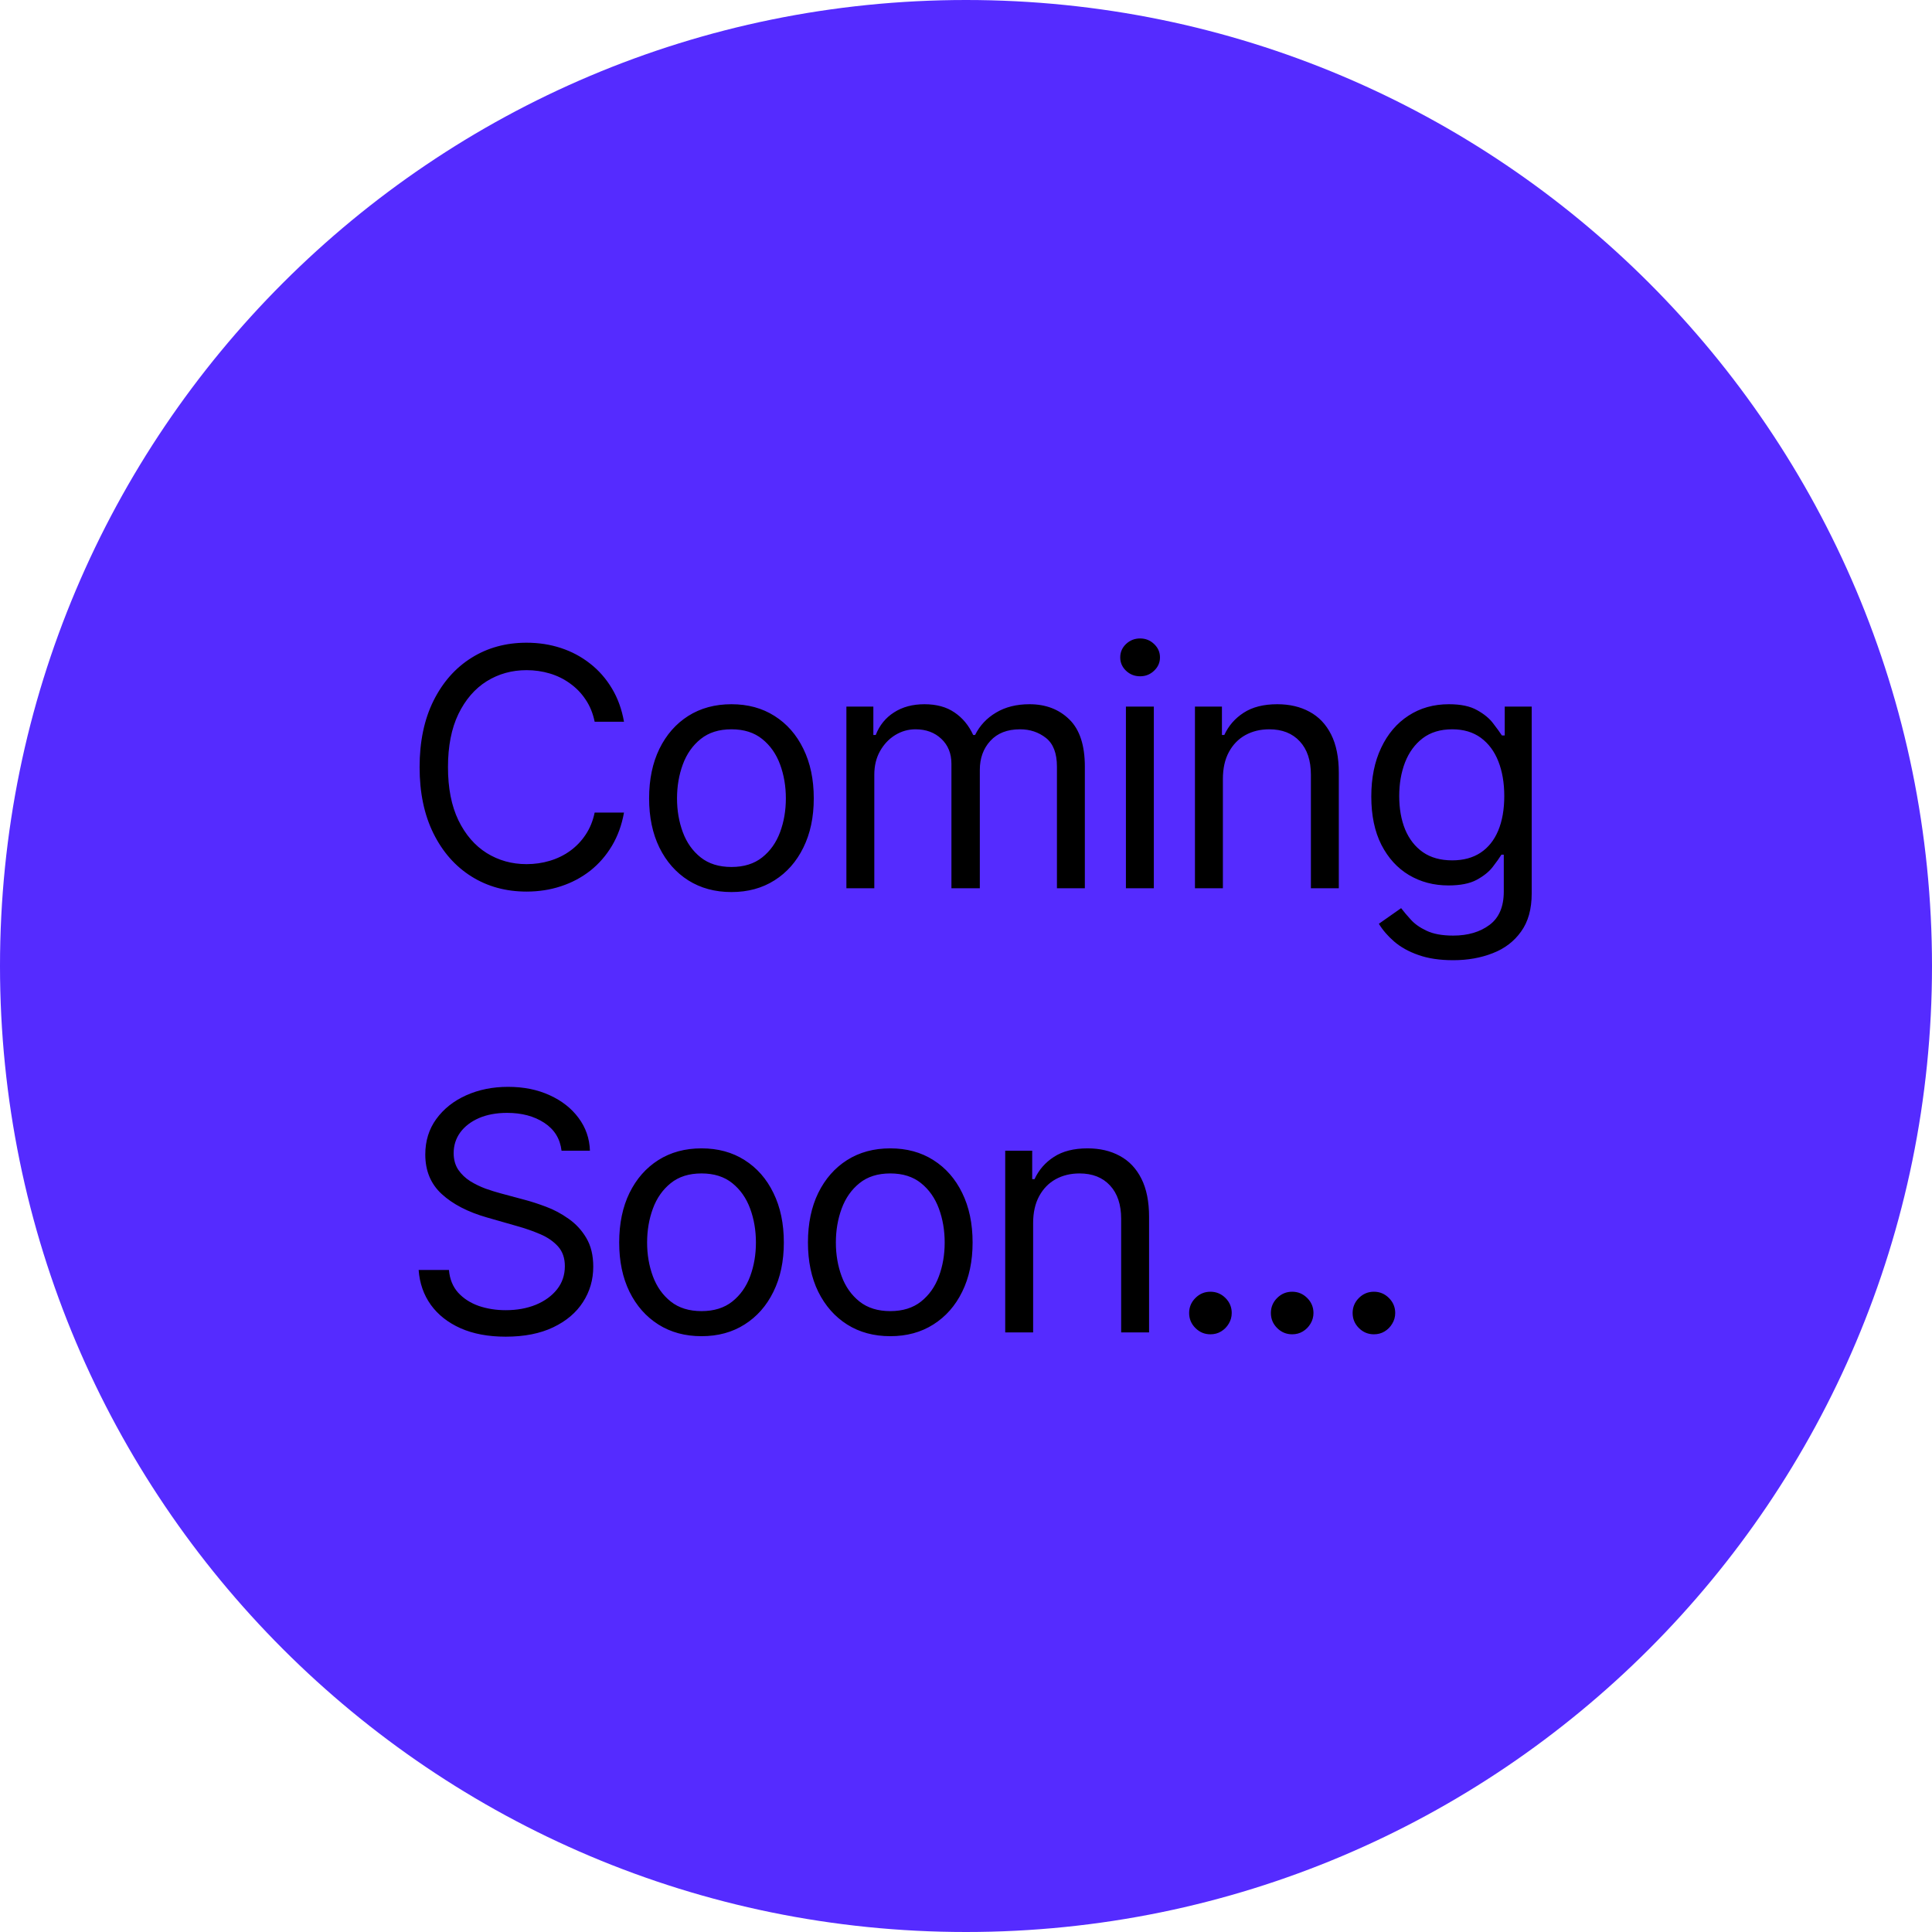 <svg width="183" height="183" viewBox="0 0 87 87" fill="none" xmlns="http://www.w3.org/2000/svg">
<g clip-path="url(#clip0_1_2)">
<path d="M43.5 87C67.524 87 87 67.524 87 43.5C87 19.476 67.524 0 43.5 0C19.476 0 0 19.476 0 43.5C0 67.524 19.476 87 43.5 87Z" fill="#552BFF"/>
<path d="M28.099 32.5H26.778C26.7 32.12 26.564 31.786 26.368 31.499C26.177 31.211 25.942 30.97 25.665 30.774C25.392 30.575 25.088 30.426 24.754 30.327C24.421 30.227 24.072 30.178 23.71 30.178C23.05 30.178 22.451 30.345 21.915 30.678C21.383 31.012 20.958 31.504 20.642 32.154C20.329 32.804 20.173 33.601 20.173 34.545C20.173 35.49 20.329 36.287 20.642 36.937C20.958 37.587 21.383 38.079 21.915 38.413C22.451 38.746 23.05 38.913 23.71 38.913C24.072 38.913 24.421 38.864 24.754 38.764C25.088 38.665 25.392 38.517 25.665 38.322C25.942 38.123 26.177 37.88 26.368 37.592C26.564 37.301 26.7 36.967 26.778 36.591H28.099C28 37.148 27.819 37.647 27.556 38.088C27.293 38.528 26.967 38.903 26.576 39.212C26.185 39.517 25.747 39.75 25.26 39.909C24.777 40.069 24.261 40.149 23.71 40.149C22.78 40.149 21.952 39.922 21.228 39.467C20.504 39.013 19.934 38.367 19.518 37.528C19.103 36.69 18.895 35.696 18.895 34.545C18.895 33.395 19.103 32.401 19.518 31.562C19.934 30.724 20.504 30.078 21.228 29.624C21.952 29.169 22.78 28.942 23.71 28.942C24.261 28.942 24.777 29.022 25.26 29.181C25.747 29.341 26.185 29.576 26.576 29.885C26.967 30.19 27.293 30.563 27.556 31.003C27.819 31.44 28 31.939 28.099 32.5ZM32.938 40.17C32.199 40.17 31.551 39.995 30.993 39.643C30.439 39.291 30.006 38.8 29.694 38.168C29.385 37.535 29.23 36.797 29.23 35.952C29.23 35.099 29.385 34.355 29.694 33.72C30.006 33.084 30.439 32.591 30.993 32.239C31.551 31.887 32.199 31.712 32.938 31.712C33.676 31.712 34.322 31.887 34.876 32.239C35.434 32.591 35.867 33.084 36.176 33.72C36.489 34.355 36.645 35.099 36.645 35.952C36.645 36.797 36.489 37.535 36.176 38.168C35.867 38.8 35.434 39.291 34.876 39.643C34.322 39.995 33.676 40.17 32.938 40.17ZM32.938 39.041C33.499 39.041 33.96 38.897 34.322 38.61C34.685 38.322 34.953 37.944 35.127 37.475C35.301 37.006 35.388 36.499 35.388 35.952C35.388 35.405 35.301 34.895 35.127 34.423C34.953 33.951 34.685 33.569 34.322 33.278C33.96 32.986 33.499 32.841 32.938 32.841C32.376 32.841 31.915 32.986 31.553 33.278C31.19 33.569 30.922 33.951 30.748 34.423C30.574 34.895 30.487 35.405 30.487 35.952C30.487 36.499 30.574 37.006 30.748 37.475C30.922 37.944 31.19 38.322 31.553 38.61C31.915 38.897 32.376 39.041 32.938 39.041ZM38.114 40V31.818H39.328V33.097H39.435C39.605 32.66 39.88 32.321 40.261 32.079C40.641 31.834 41.097 31.712 41.63 31.712C42.169 31.712 42.618 31.834 42.977 32.079C43.339 32.321 43.622 32.66 43.824 33.097H43.909C44.119 32.674 44.433 32.338 44.852 32.09C45.271 31.838 45.774 31.712 46.36 31.712C47.091 31.712 47.69 31.941 48.155 32.399C48.62 32.853 48.852 33.562 48.852 34.524V40H47.595V34.524C47.595 33.92 47.43 33.489 47.1 33.23C46.77 32.971 46.381 32.841 45.934 32.841C45.358 32.841 44.913 33.015 44.596 33.363C44.28 33.707 44.122 34.144 44.122 34.673V40H42.844V34.396C42.844 33.931 42.693 33.556 42.391 33.272C42.089 32.985 41.7 32.841 41.225 32.841C40.898 32.841 40.593 32.928 40.309 33.102C40.028 33.276 39.801 33.517 39.627 33.826C39.456 34.132 39.371 34.485 39.371 34.886V40H38.114ZM50.701 40V31.818H51.958V40H50.701ZM51.34 30.454C51.095 30.454 50.884 30.371 50.706 30.204C50.532 30.037 50.445 29.837 50.445 29.602C50.445 29.368 50.532 29.167 50.706 29C50.884 28.834 51.095 28.75 51.34 28.75C51.585 28.75 51.795 28.834 51.969 29C52.146 29.167 52.235 29.368 52.235 29.602C52.235 29.837 52.146 30.037 51.969 30.204C51.795 30.371 51.585 30.454 51.34 30.454ZM55.068 35.078V40H53.81V31.818H55.025V33.097H55.132C55.323 32.681 55.614 32.347 56.005 32.095C56.396 31.84 56.9 31.712 57.518 31.712C58.072 31.712 58.557 31.825 58.972 32.053C59.388 32.276 59.711 32.617 59.942 33.075C60.172 33.53 60.288 34.105 60.288 34.801V40H59.031V34.886C59.031 34.244 58.864 33.743 58.53 33.384C58.196 33.022 57.738 32.841 57.156 32.841C56.754 32.841 56.396 32.928 56.08 33.102C55.767 33.276 55.52 33.53 55.339 33.864C55.158 34.197 55.068 34.602 55.068 35.078ZM65.438 43.239C64.83 43.239 64.308 43.16 63.871 43.004C63.435 42.852 63.071 42.649 62.779 42.397C62.492 42.148 62.263 41.882 62.092 41.598L63.094 40.895C63.207 41.044 63.351 41.215 63.525 41.406C63.699 41.602 63.937 41.77 64.239 41.912C64.544 42.058 64.944 42.131 65.438 42.131C66.098 42.131 66.643 41.971 67.073 41.651C67.502 41.332 67.717 40.831 67.717 40.149V38.487H67.611C67.519 38.636 67.387 38.821 67.217 39.041C67.05 39.258 66.808 39.451 66.492 39.622C66.18 39.789 65.757 39.872 65.224 39.872C64.564 39.872 63.971 39.716 63.445 39.403C62.923 39.091 62.51 38.636 62.204 38.04C61.902 37.443 61.751 36.719 61.751 35.867C61.751 35.028 61.899 34.299 62.194 33.677C62.488 33.052 62.898 32.569 63.424 32.228C63.95 31.884 64.557 31.712 65.246 31.712C65.778 31.712 66.201 31.8 66.513 31.978C66.829 32.152 67.071 32.351 67.238 32.575C67.408 32.795 67.54 32.976 67.632 33.118H67.76V31.818H68.974V40.234C68.974 40.938 68.815 41.509 68.495 41.95C68.179 42.394 67.753 42.718 67.217 42.924C66.684 43.134 66.091 43.239 65.438 43.239ZM65.395 38.743C65.899 38.743 66.325 38.627 66.673 38.397C67.021 38.166 67.286 37.834 67.467 37.401C67.648 36.967 67.739 36.449 67.739 35.845C67.739 35.256 67.65 34.735 67.472 34.284C67.295 33.834 67.032 33.48 66.684 33.224C66.336 32.969 65.906 32.841 65.395 32.841C64.862 32.841 64.418 32.976 64.063 33.246C63.712 33.516 63.447 33.878 63.27 34.332C63.096 34.787 63.008 35.291 63.008 35.845C63.008 36.413 63.097 36.916 63.275 37.353C63.456 37.786 63.722 38.127 64.074 38.375C64.429 38.62 64.869 38.743 65.395 38.743ZM25.287 51.818C25.223 51.278 24.964 50.859 24.509 50.561C24.055 50.263 23.497 50.114 22.837 50.114C22.354 50.114 21.931 50.192 21.569 50.348C21.21 50.504 20.93 50.719 20.727 50.992C20.528 51.266 20.429 51.577 20.429 51.925C20.429 52.216 20.498 52.466 20.637 52.676C20.779 52.882 20.96 53.054 21.18 53.193C21.4 53.327 21.631 53.439 21.872 53.528C22.114 53.613 22.336 53.682 22.538 53.736L23.646 54.034C23.93 54.109 24.246 54.212 24.595 54.343C24.946 54.474 25.282 54.654 25.601 54.881C25.924 55.105 26.191 55.392 26.4 55.744C26.61 56.096 26.715 56.527 26.715 57.038C26.715 57.628 26.56 58.16 26.251 58.636C25.946 59.112 25.498 59.49 24.909 59.771C24.323 60.051 23.611 60.192 22.773 60.192C21.991 60.192 21.315 60.066 20.743 59.814C20.175 59.561 19.728 59.21 19.401 58.759C19.078 58.308 18.895 57.784 18.852 57.188H20.216C20.251 57.599 20.39 57.94 20.631 58.21C20.876 58.477 21.185 58.675 21.558 58.807C21.935 58.935 22.34 58.999 22.773 58.999C23.277 58.999 23.73 58.917 24.131 58.754C24.532 58.587 24.85 58.356 25.084 58.061C25.319 57.763 25.436 57.415 25.436 57.017C25.436 56.655 25.335 56.36 25.133 56.133C24.93 55.906 24.664 55.721 24.334 55.579C24.003 55.437 23.646 55.312 23.263 55.206L21.921 54.822C21.068 54.577 20.393 54.228 19.896 53.773C19.399 53.319 19.151 52.724 19.151 51.989C19.151 51.378 19.316 50.845 19.646 50.391C19.98 49.932 20.427 49.577 20.988 49.325C21.553 49.07 22.183 48.942 22.879 48.942C23.582 48.942 24.207 49.068 24.754 49.32C25.301 49.569 25.734 49.909 26.054 50.343C26.377 50.776 26.548 51.268 26.565 51.818H25.287ZM31.59 60.17C30.851 60.17 30.203 59.995 29.646 59.643C29.092 59.291 28.658 58.8 28.346 58.168C28.037 57.535 27.883 56.797 27.883 55.952C27.883 55.099 28.037 54.355 28.346 53.72C28.658 53.084 29.092 52.591 29.646 52.239C30.203 51.887 30.851 51.712 31.59 51.712C32.328 51.712 32.975 51.887 33.529 52.239C34.086 52.591 34.52 53.084 34.828 53.72C35.141 54.355 35.297 55.099 35.297 55.952C35.297 56.797 35.141 57.535 34.828 58.168C34.52 58.8 34.086 59.291 33.529 59.643C32.975 59.995 32.328 60.17 31.59 60.17ZM31.59 59.041C32.151 59.041 32.613 58.897 32.975 58.61C33.337 58.322 33.605 57.944 33.779 57.475C33.953 57.006 34.04 56.499 34.04 55.952C34.04 55.405 33.953 54.895 33.779 54.423C33.605 53.951 33.337 53.569 32.975 53.278C32.613 52.986 32.151 52.841 31.59 52.841C31.029 52.841 30.567 52.986 30.205 53.278C29.843 53.569 29.575 53.951 29.401 54.423C29.227 54.895 29.14 55.405 29.14 55.952C29.14 56.499 29.227 57.006 29.401 57.475C29.575 57.944 29.843 58.322 30.205 58.61C30.567 58.897 31.029 59.041 31.59 59.041ZM40.09 60.17C39.351 60.17 38.703 59.995 38.146 59.643C37.592 59.291 37.159 58.8 36.846 58.168C36.537 57.535 36.383 56.797 36.383 55.952C36.383 55.099 36.537 54.355 36.846 53.72C37.159 53.084 37.592 52.591 38.146 52.239C38.703 51.887 39.351 51.712 40.09 51.712C40.829 51.712 41.475 51.887 42.029 52.239C42.587 52.591 43.02 53.084 43.329 53.72C43.641 54.355 43.797 55.099 43.797 55.952C43.797 56.797 43.641 57.535 43.329 58.168C43.02 58.8 42.587 59.291 42.029 59.643C41.475 59.995 40.829 60.17 40.09 60.17ZM40.09 59.041C40.651 59.041 41.113 58.897 41.475 58.61C41.837 58.322 42.105 57.944 42.279 57.475C42.453 57.006 42.54 56.499 42.54 55.952C42.54 55.405 42.453 54.895 42.279 54.423C42.105 53.951 41.837 53.569 41.475 53.278C41.113 52.986 40.651 52.841 40.09 52.841C39.529 52.841 39.067 52.986 38.705 53.278C38.343 53.569 38.075 53.951 37.901 54.423C37.727 54.895 37.64 55.405 37.64 55.952C37.64 56.499 37.727 57.006 37.901 57.475C38.075 57.944 38.343 58.322 38.705 58.61C39.067 58.897 39.529 59.041 40.09 59.041ZM46.523 55.078V60H45.266V51.818H46.481V53.097H46.587C46.779 52.681 47.07 52.347 47.461 52.095C47.852 51.84 48.356 51.712 48.974 51.712C49.528 51.712 50.013 51.825 50.428 52.053C50.843 52.276 51.167 52.617 51.397 53.075C51.628 53.53 51.744 54.105 51.744 54.801V60H50.487V54.886C50.487 54.244 50.32 53.743 49.986 53.384C49.652 53.022 49.194 52.841 48.612 52.841C48.21 52.841 47.852 52.928 47.536 53.102C47.223 53.276 46.976 53.53 46.795 53.864C46.614 54.197 46.523 54.602 46.523 55.078ZM54.507 60.085C54.244 60.085 54.019 59.991 53.831 59.803C53.642 59.615 53.548 59.389 53.548 59.126C53.548 58.864 53.642 58.638 53.831 58.45C54.019 58.262 54.244 58.168 54.507 58.168C54.77 58.168 54.995 58.262 55.184 58.45C55.372 58.638 55.466 58.864 55.466 59.126C55.466 59.3 55.421 59.46 55.333 59.606C55.247 59.751 55.132 59.869 54.986 59.957C54.844 60.043 54.685 60.085 54.507 60.085ZM58.188 60.085C57.925 60.085 57.7 59.991 57.511 59.803C57.323 59.615 57.229 59.389 57.229 59.126C57.229 58.864 57.323 58.638 57.511 58.45C57.7 58.262 57.925 58.168 58.188 58.168C58.451 58.168 58.676 58.262 58.864 58.45C59.053 58.638 59.147 58.864 59.147 59.126C59.147 59.3 59.102 59.46 59.014 59.606C58.928 59.751 58.813 59.869 58.667 59.957C58.525 60.043 58.365 60.085 58.188 60.085ZM61.869 60.085C61.606 60.085 61.38 59.991 61.192 59.803C61.004 59.615 60.91 59.389 60.91 59.126C60.91 58.864 61.004 58.638 61.192 58.45C61.38 58.262 61.606 58.168 61.869 58.168C62.132 58.168 62.357 58.262 62.545 58.45C62.733 58.638 62.828 58.864 62.828 59.126C62.828 59.3 62.783 59.46 62.694 59.606C62.609 59.751 62.494 59.869 62.348 59.957C62.206 60.043 62.046 60.085 61.869 60.085Z" fill="black"/>
</g>
<defs>
<clipPath id="clip0_1_2">
<rect width="87" height="87" fill="white"/>
</clipPath>
</defs>
</svg>
